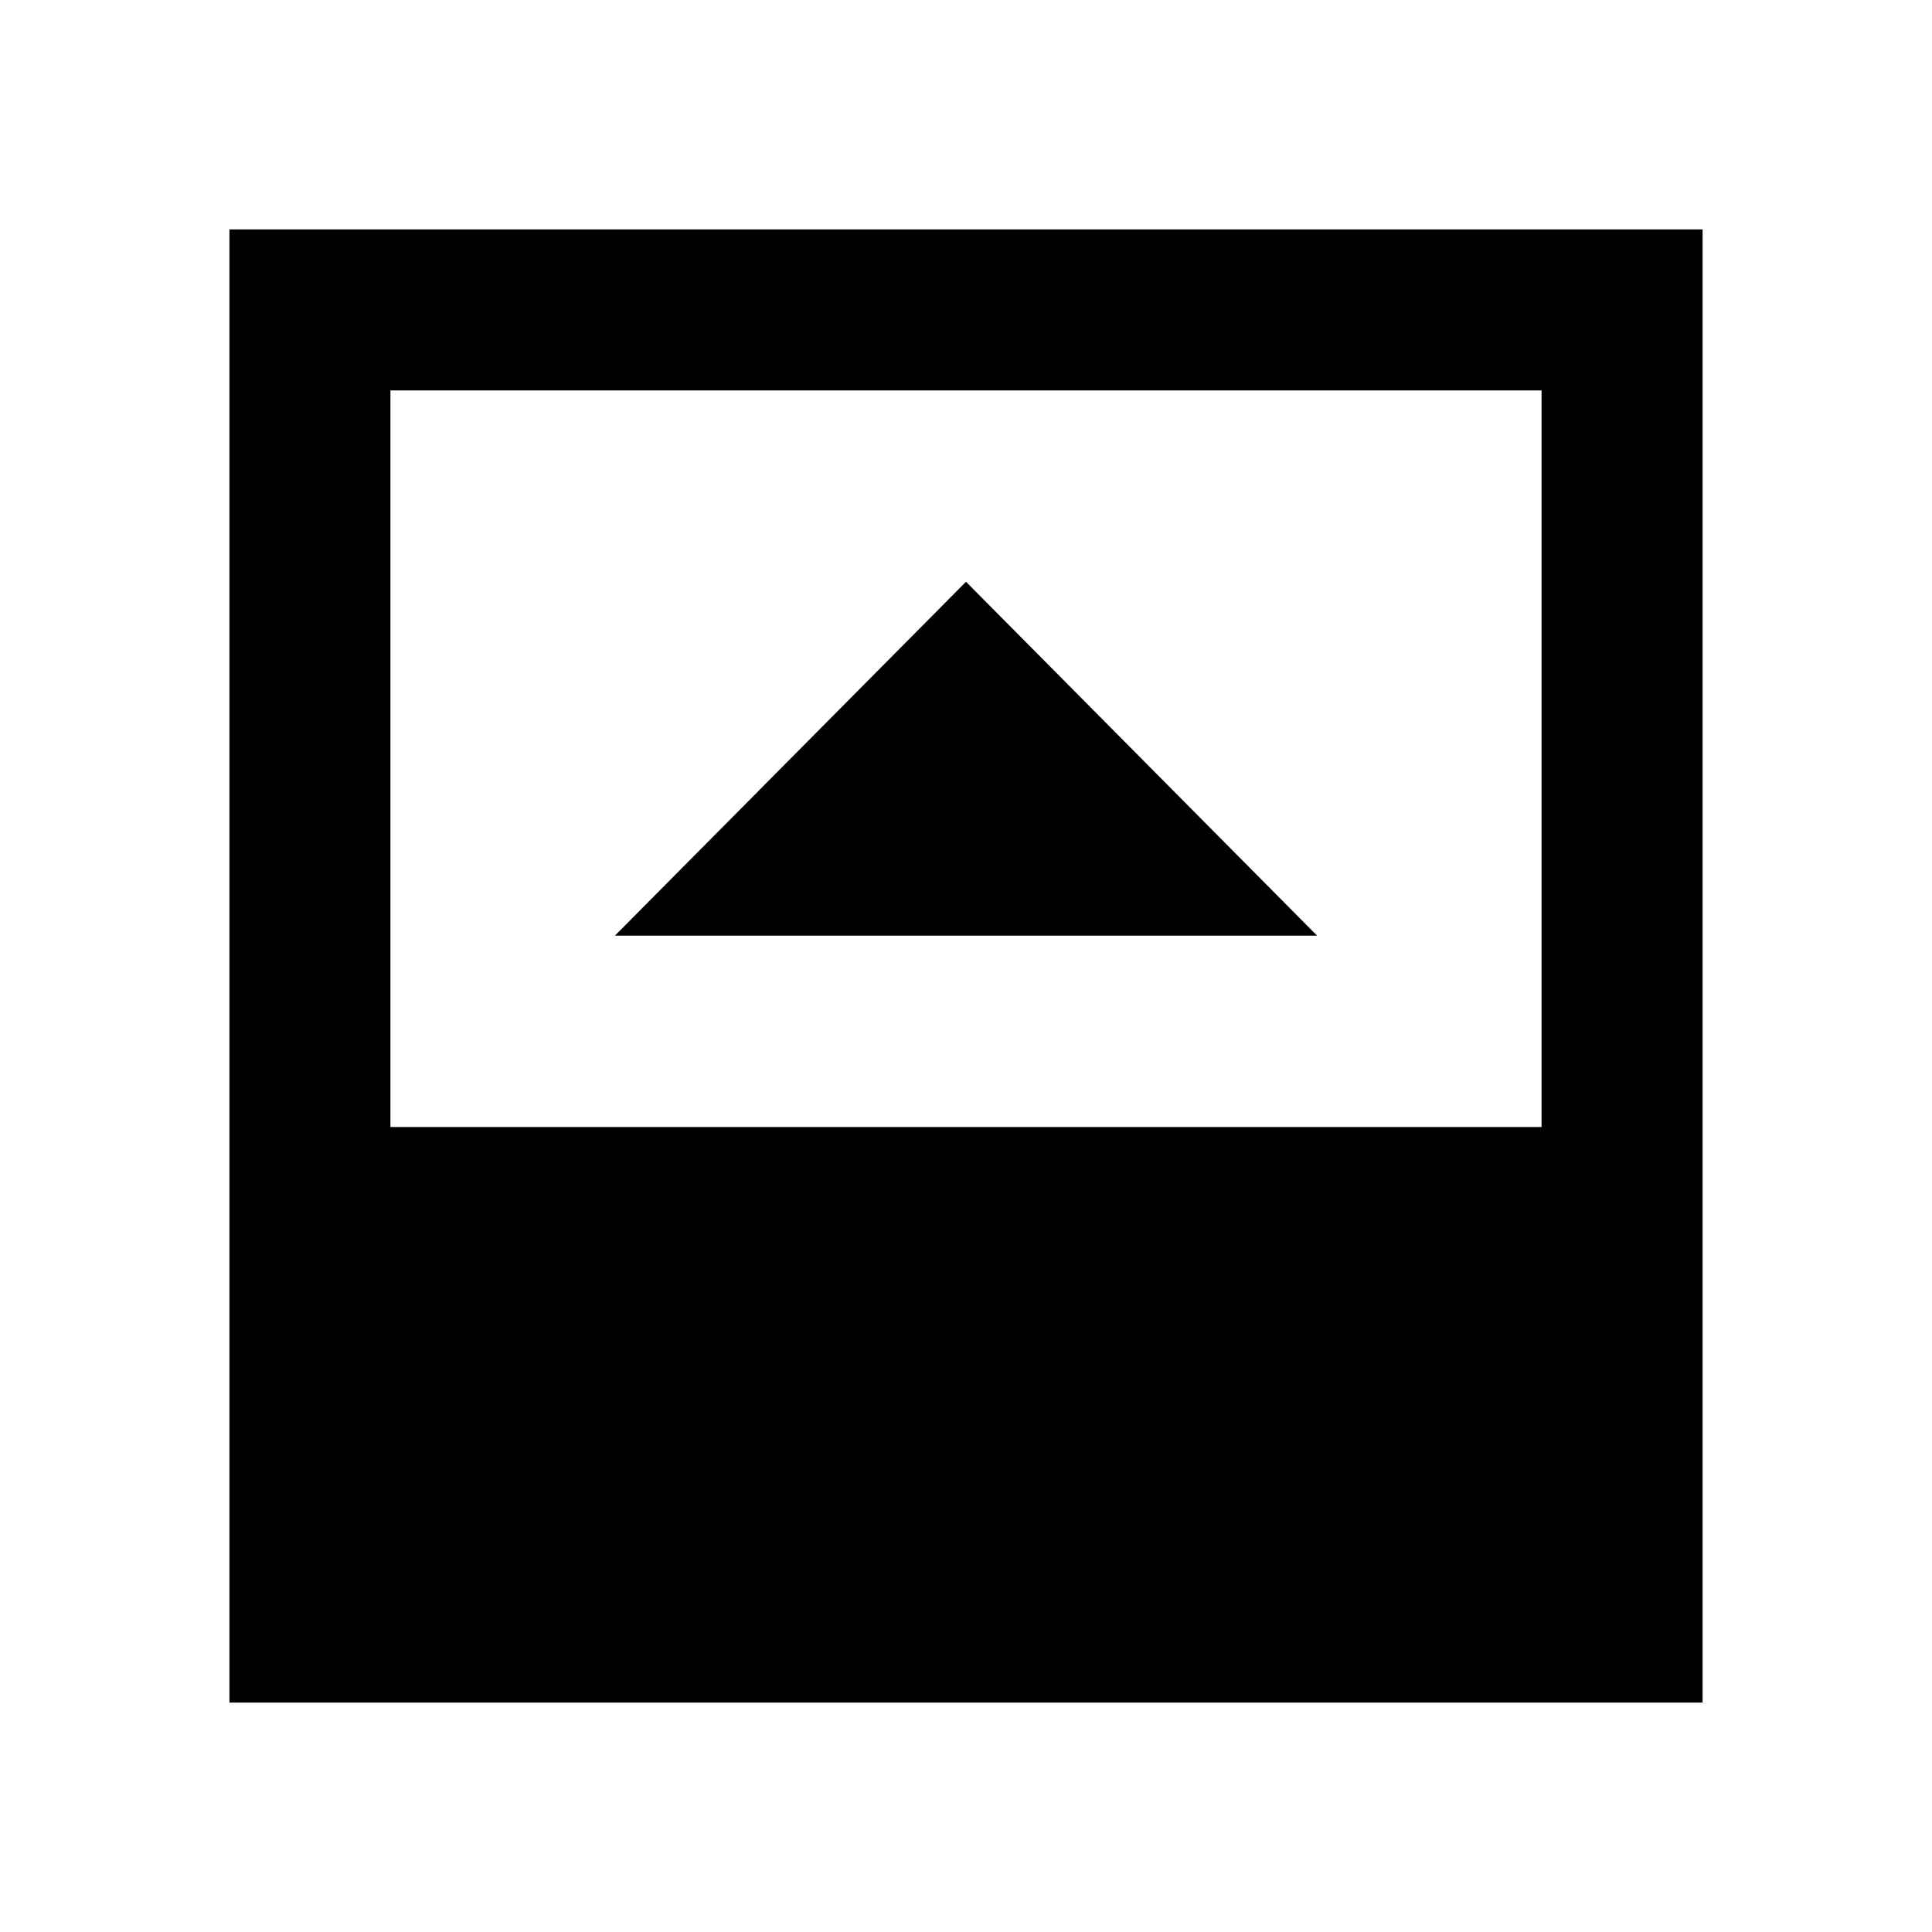<svg xmlns="http://www.w3.org/2000/svg" height="24" viewBox="0 -960 960 960" width="24"><path d="M305.54-495.08h348.92L480-670.92 305.54-495.08ZM194-400h572v-366H194v366Zm-80 286v-732h732v732H114Z"/></svg>